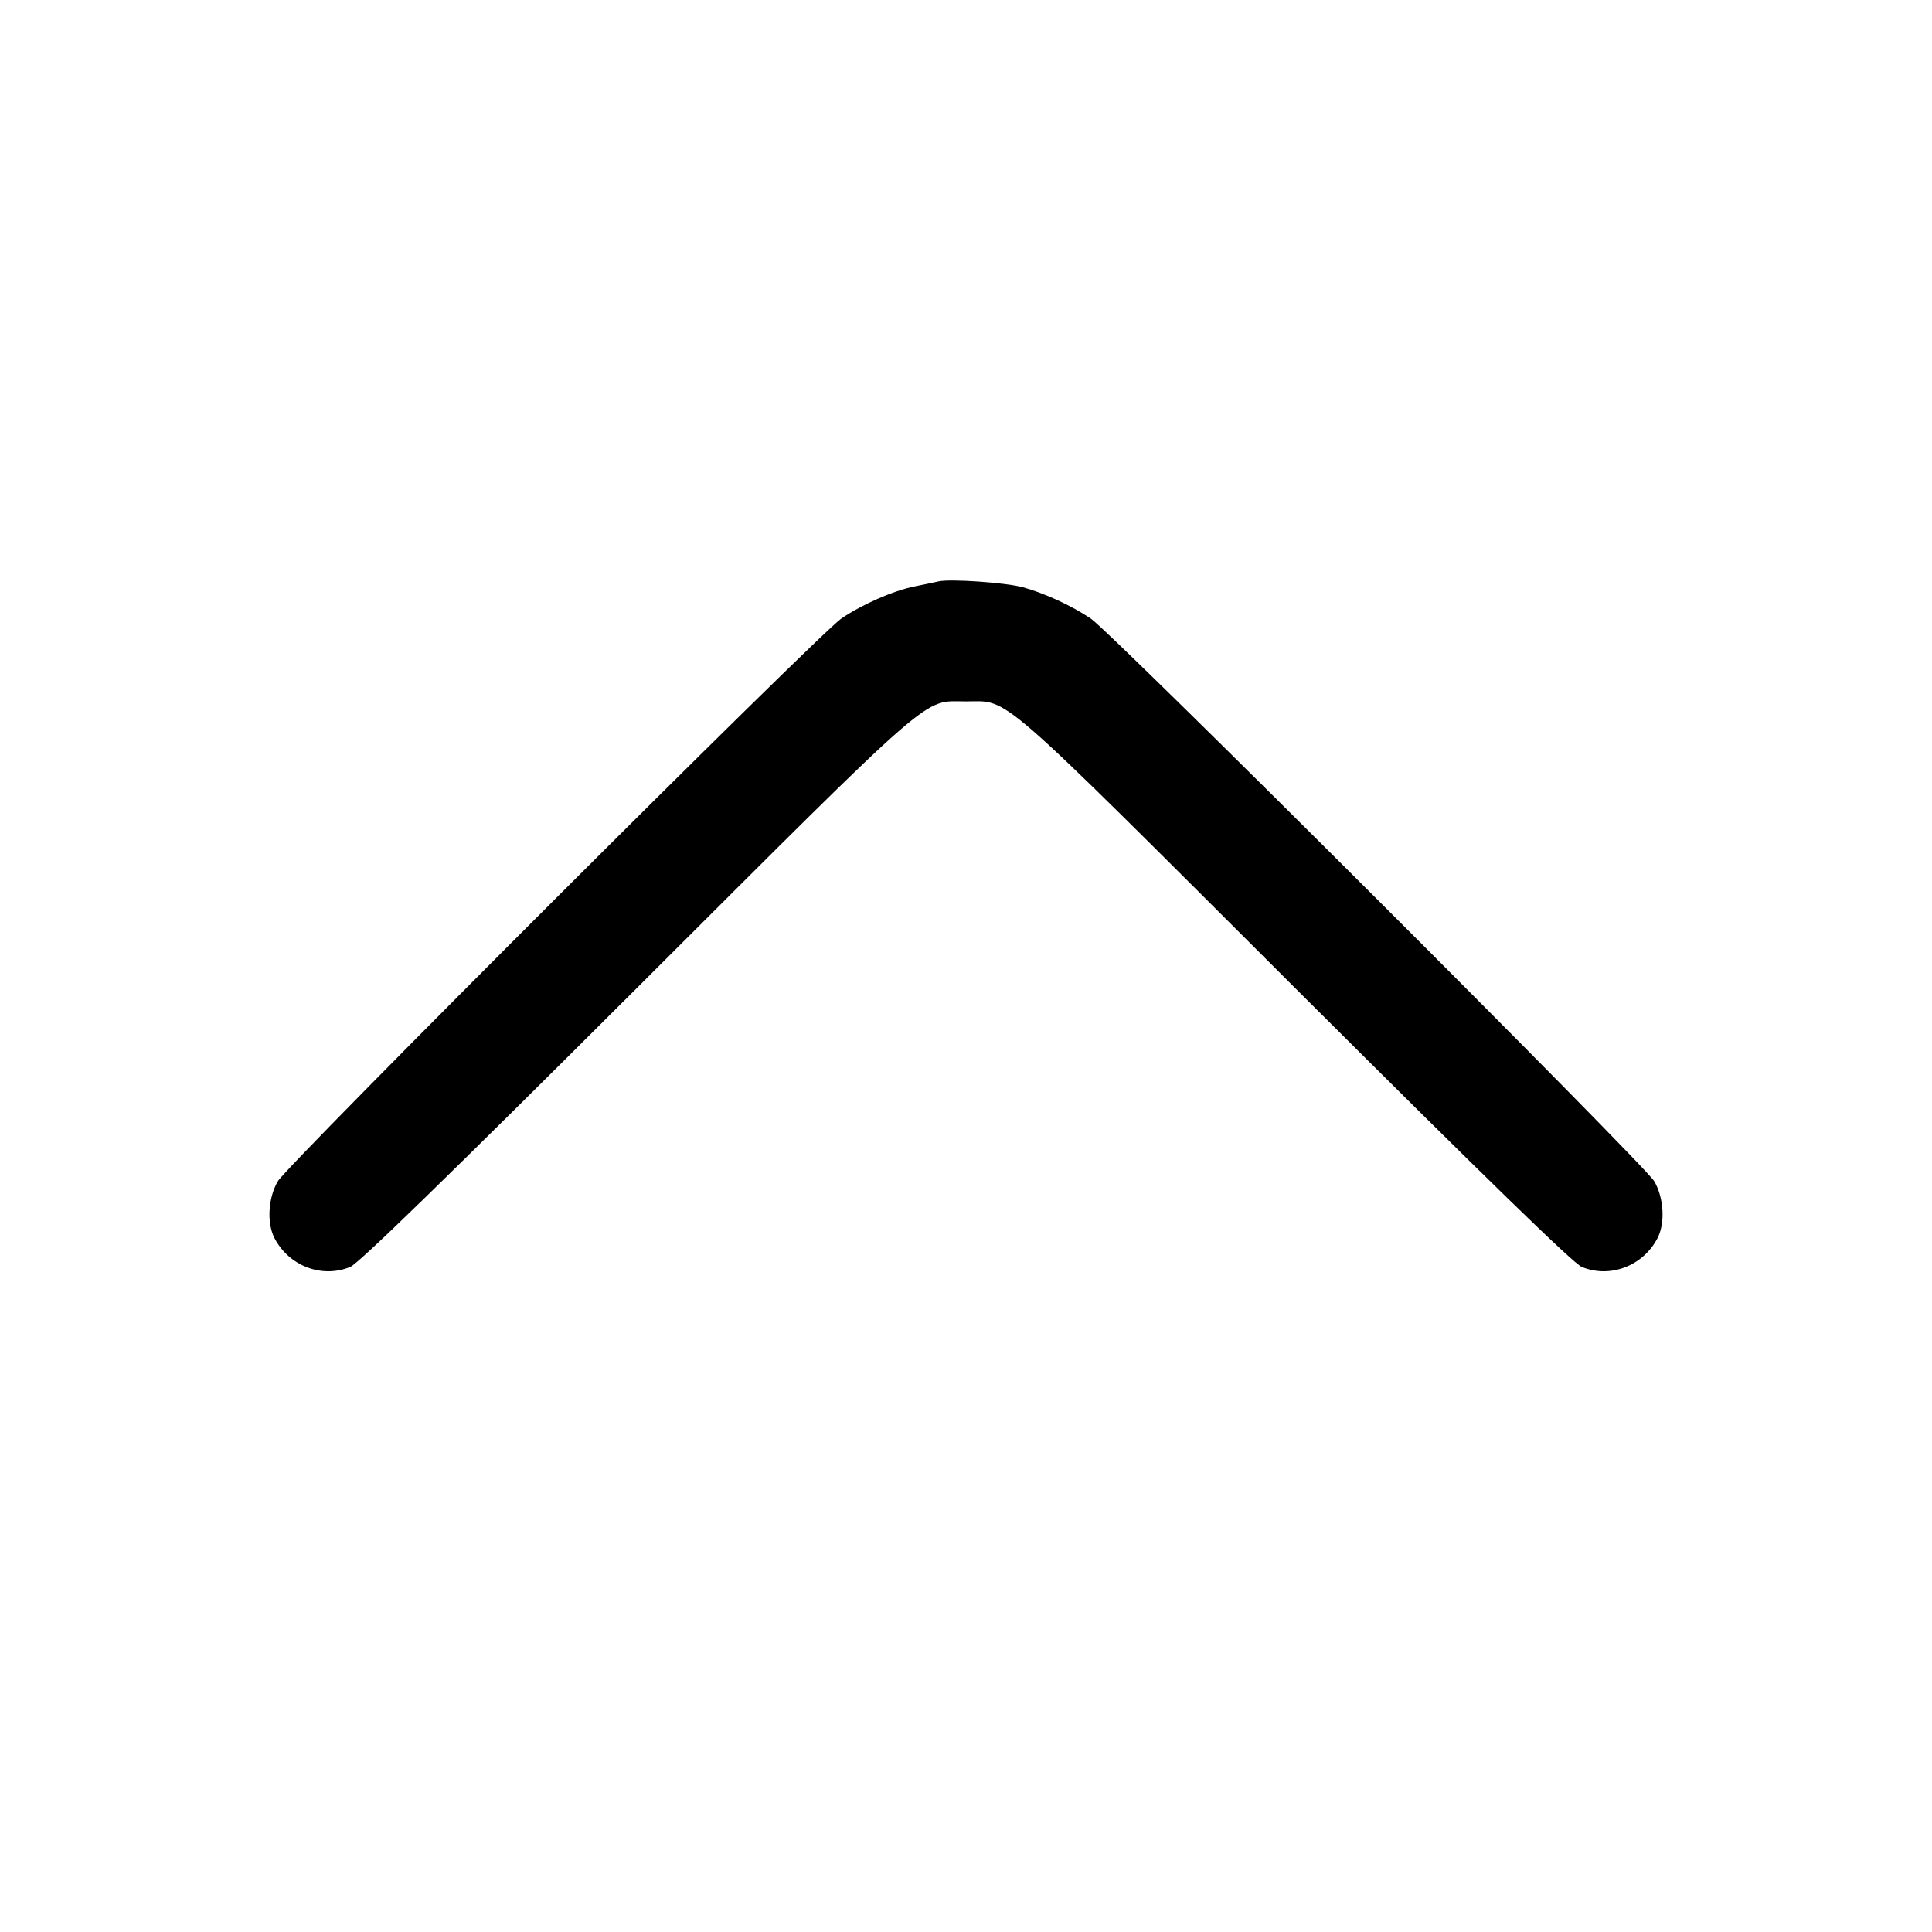 <svg width="24" height="24" viewBox="0 0 24 24" fill="none" xmlns="http://www.w3.org/2000/svg"><path d="M11.660 7.222 C 11.616 7.232,11.481 7.261,11.360 7.285 C 11.097 7.338,10.718 7.504,10.453 7.682 C 10.187 7.860,3.579 14.459,3.452 14.673 C 3.331 14.877,3.312 15.192,3.410 15.381 C 3.591 15.728,4.001 15.883,4.351 15.738 C 4.455 15.695,5.519 14.660,7.900 12.285 C 11.680 8.513,11.451 8.713,12.000 8.713 C 12.549 8.713,12.320 8.513,16.100 12.285 C 18.481 14.660,19.545 15.695,19.649 15.738 C 19.999 15.883,20.409 15.728,20.590 15.381 C 20.688 15.192,20.669 14.877,20.549 14.673 C 20.422 14.460,13.814 7.861,13.549 7.683 C 13.309 7.522,12.974 7.368,12.706 7.295 C 12.495 7.237,11.803 7.189,11.660 7.222 " stroke="none" fill-rule="evenodd" fill="black"></path></svg>